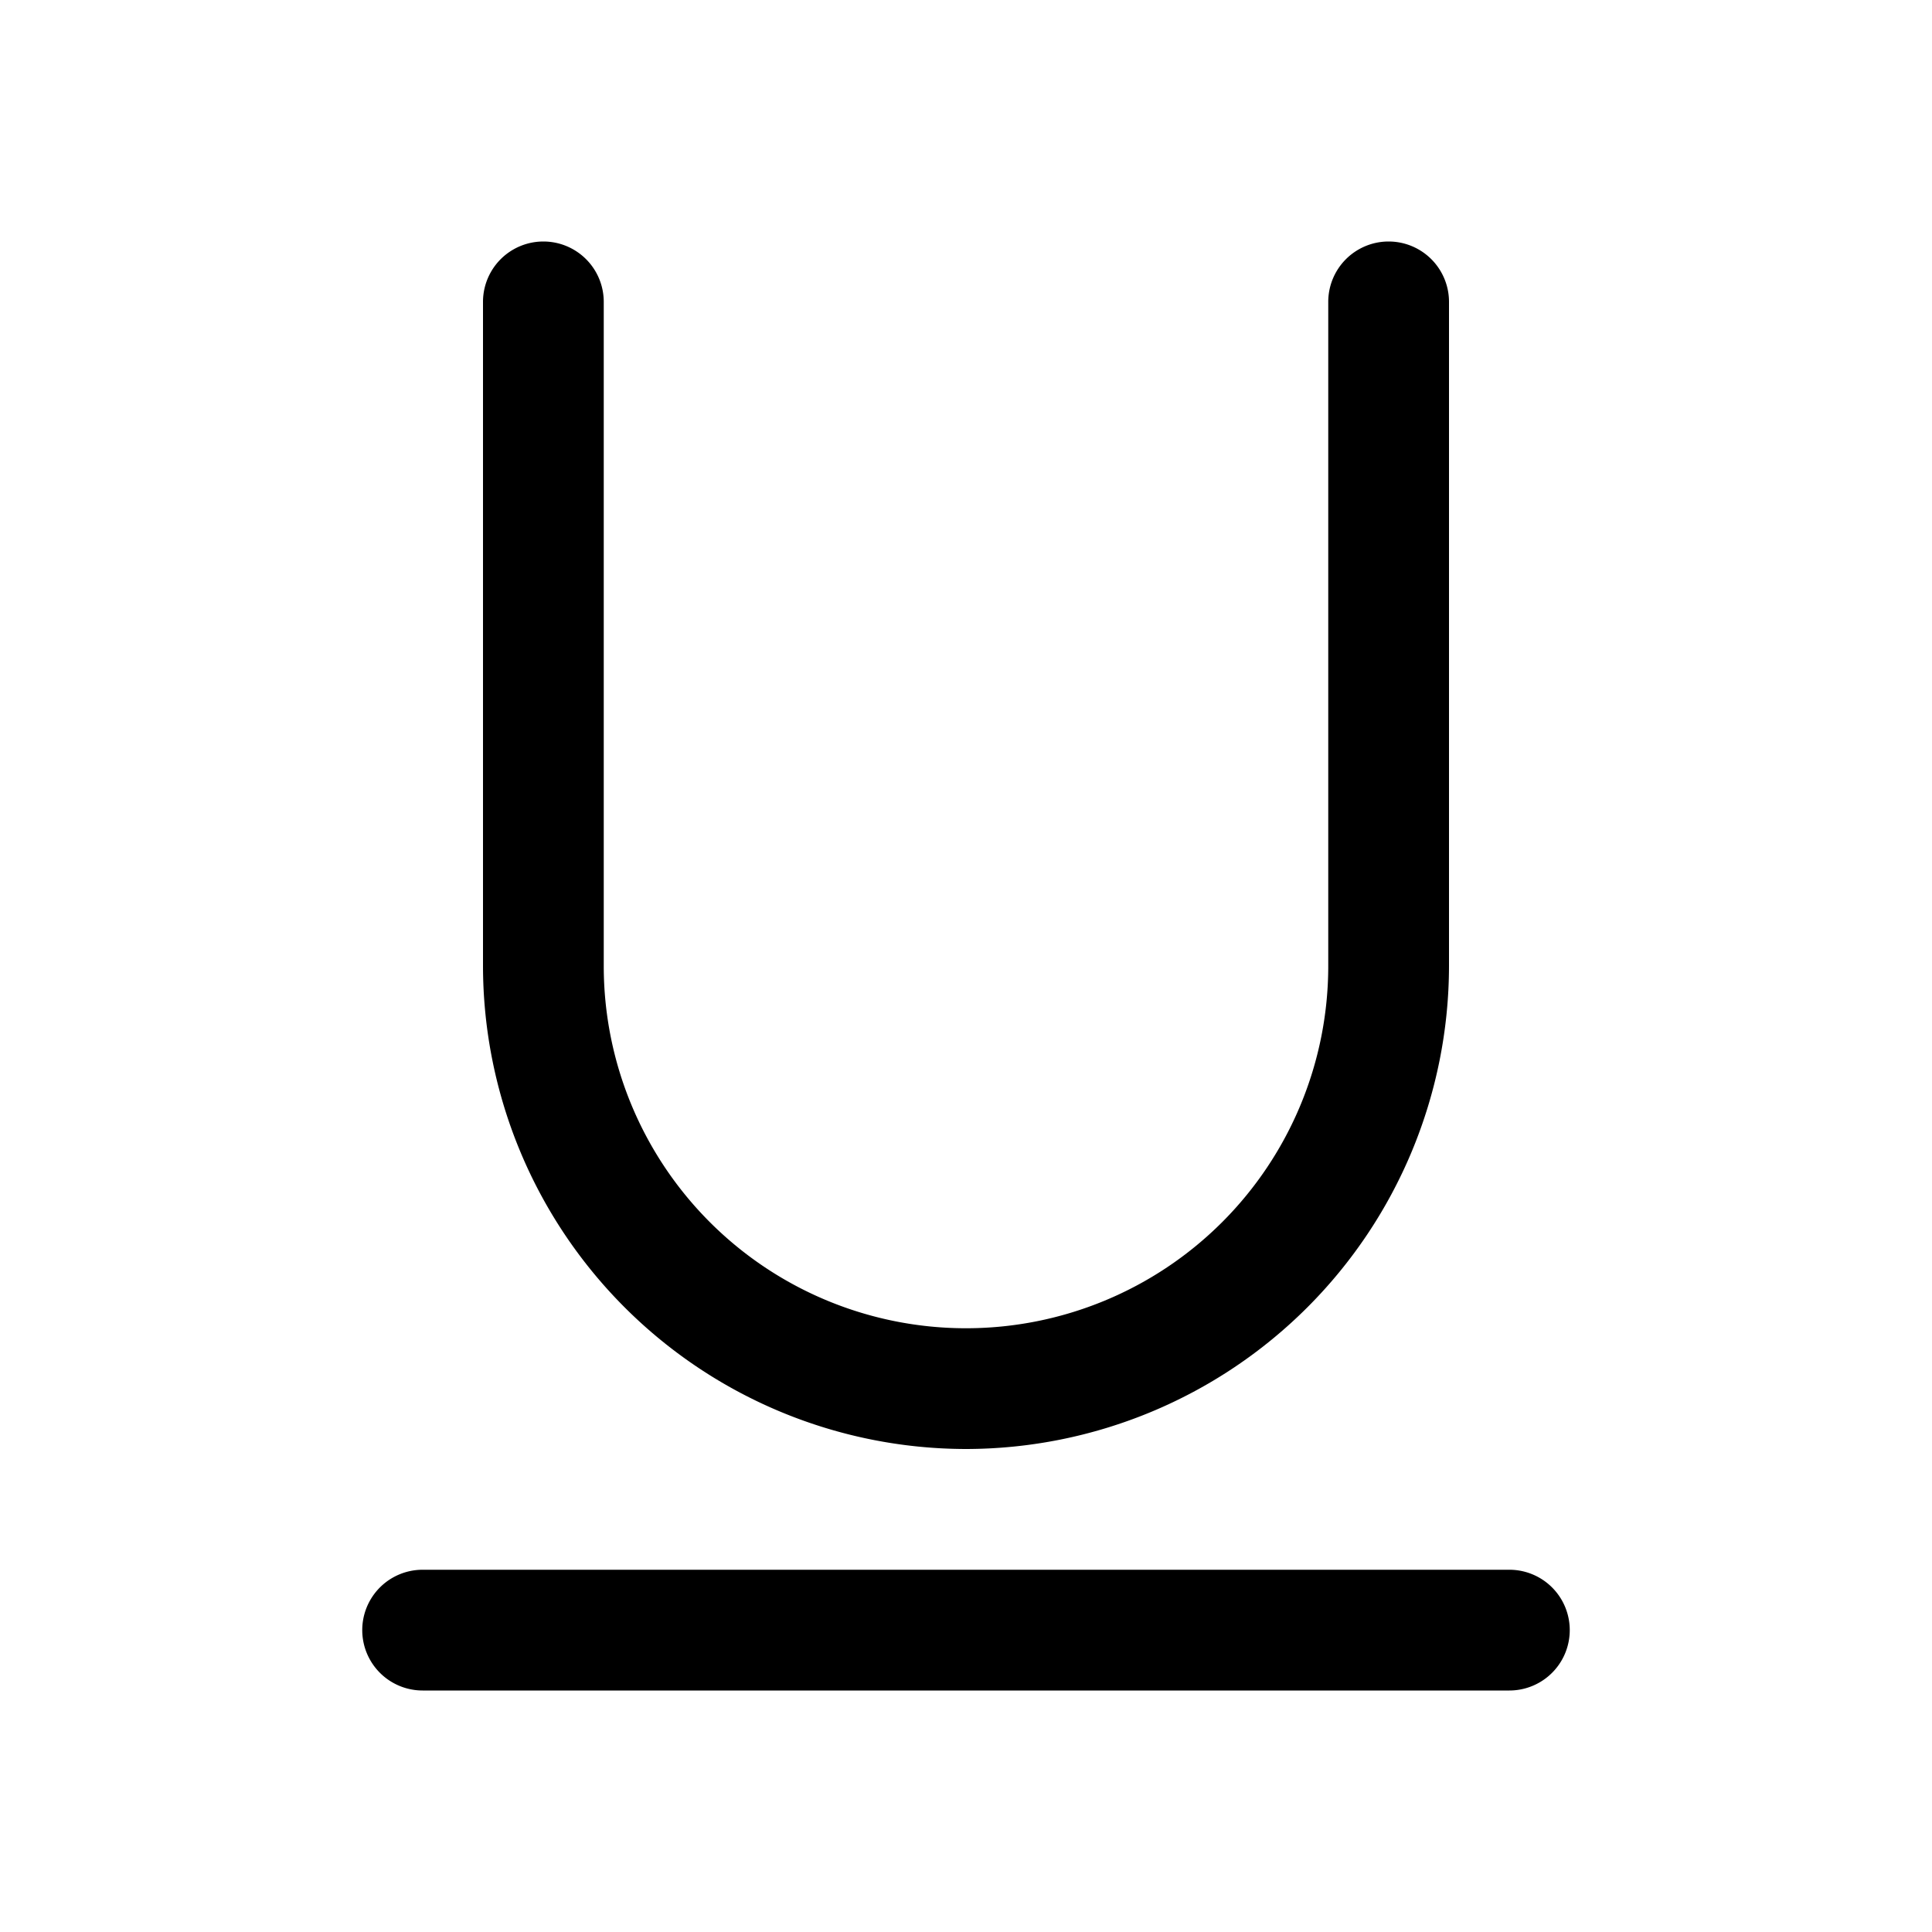 <svg width="32" height="32" viewBox="0 0 32 32" xmlns="http://www.w3.org/2000/svg"><path d="M25 26H7a1 1 0 1 0 0 2h18a1 1 0 0 0 0-2ZM16 24a8.01 8.01 0 0 0 8-8V5a1 1 0 0 0-2 0v11a6 6 0 0 1-12 0V5a1 1 0 0 0-2 0v11a8.01 8.01 0 0 0 8 8Z"/></svg>